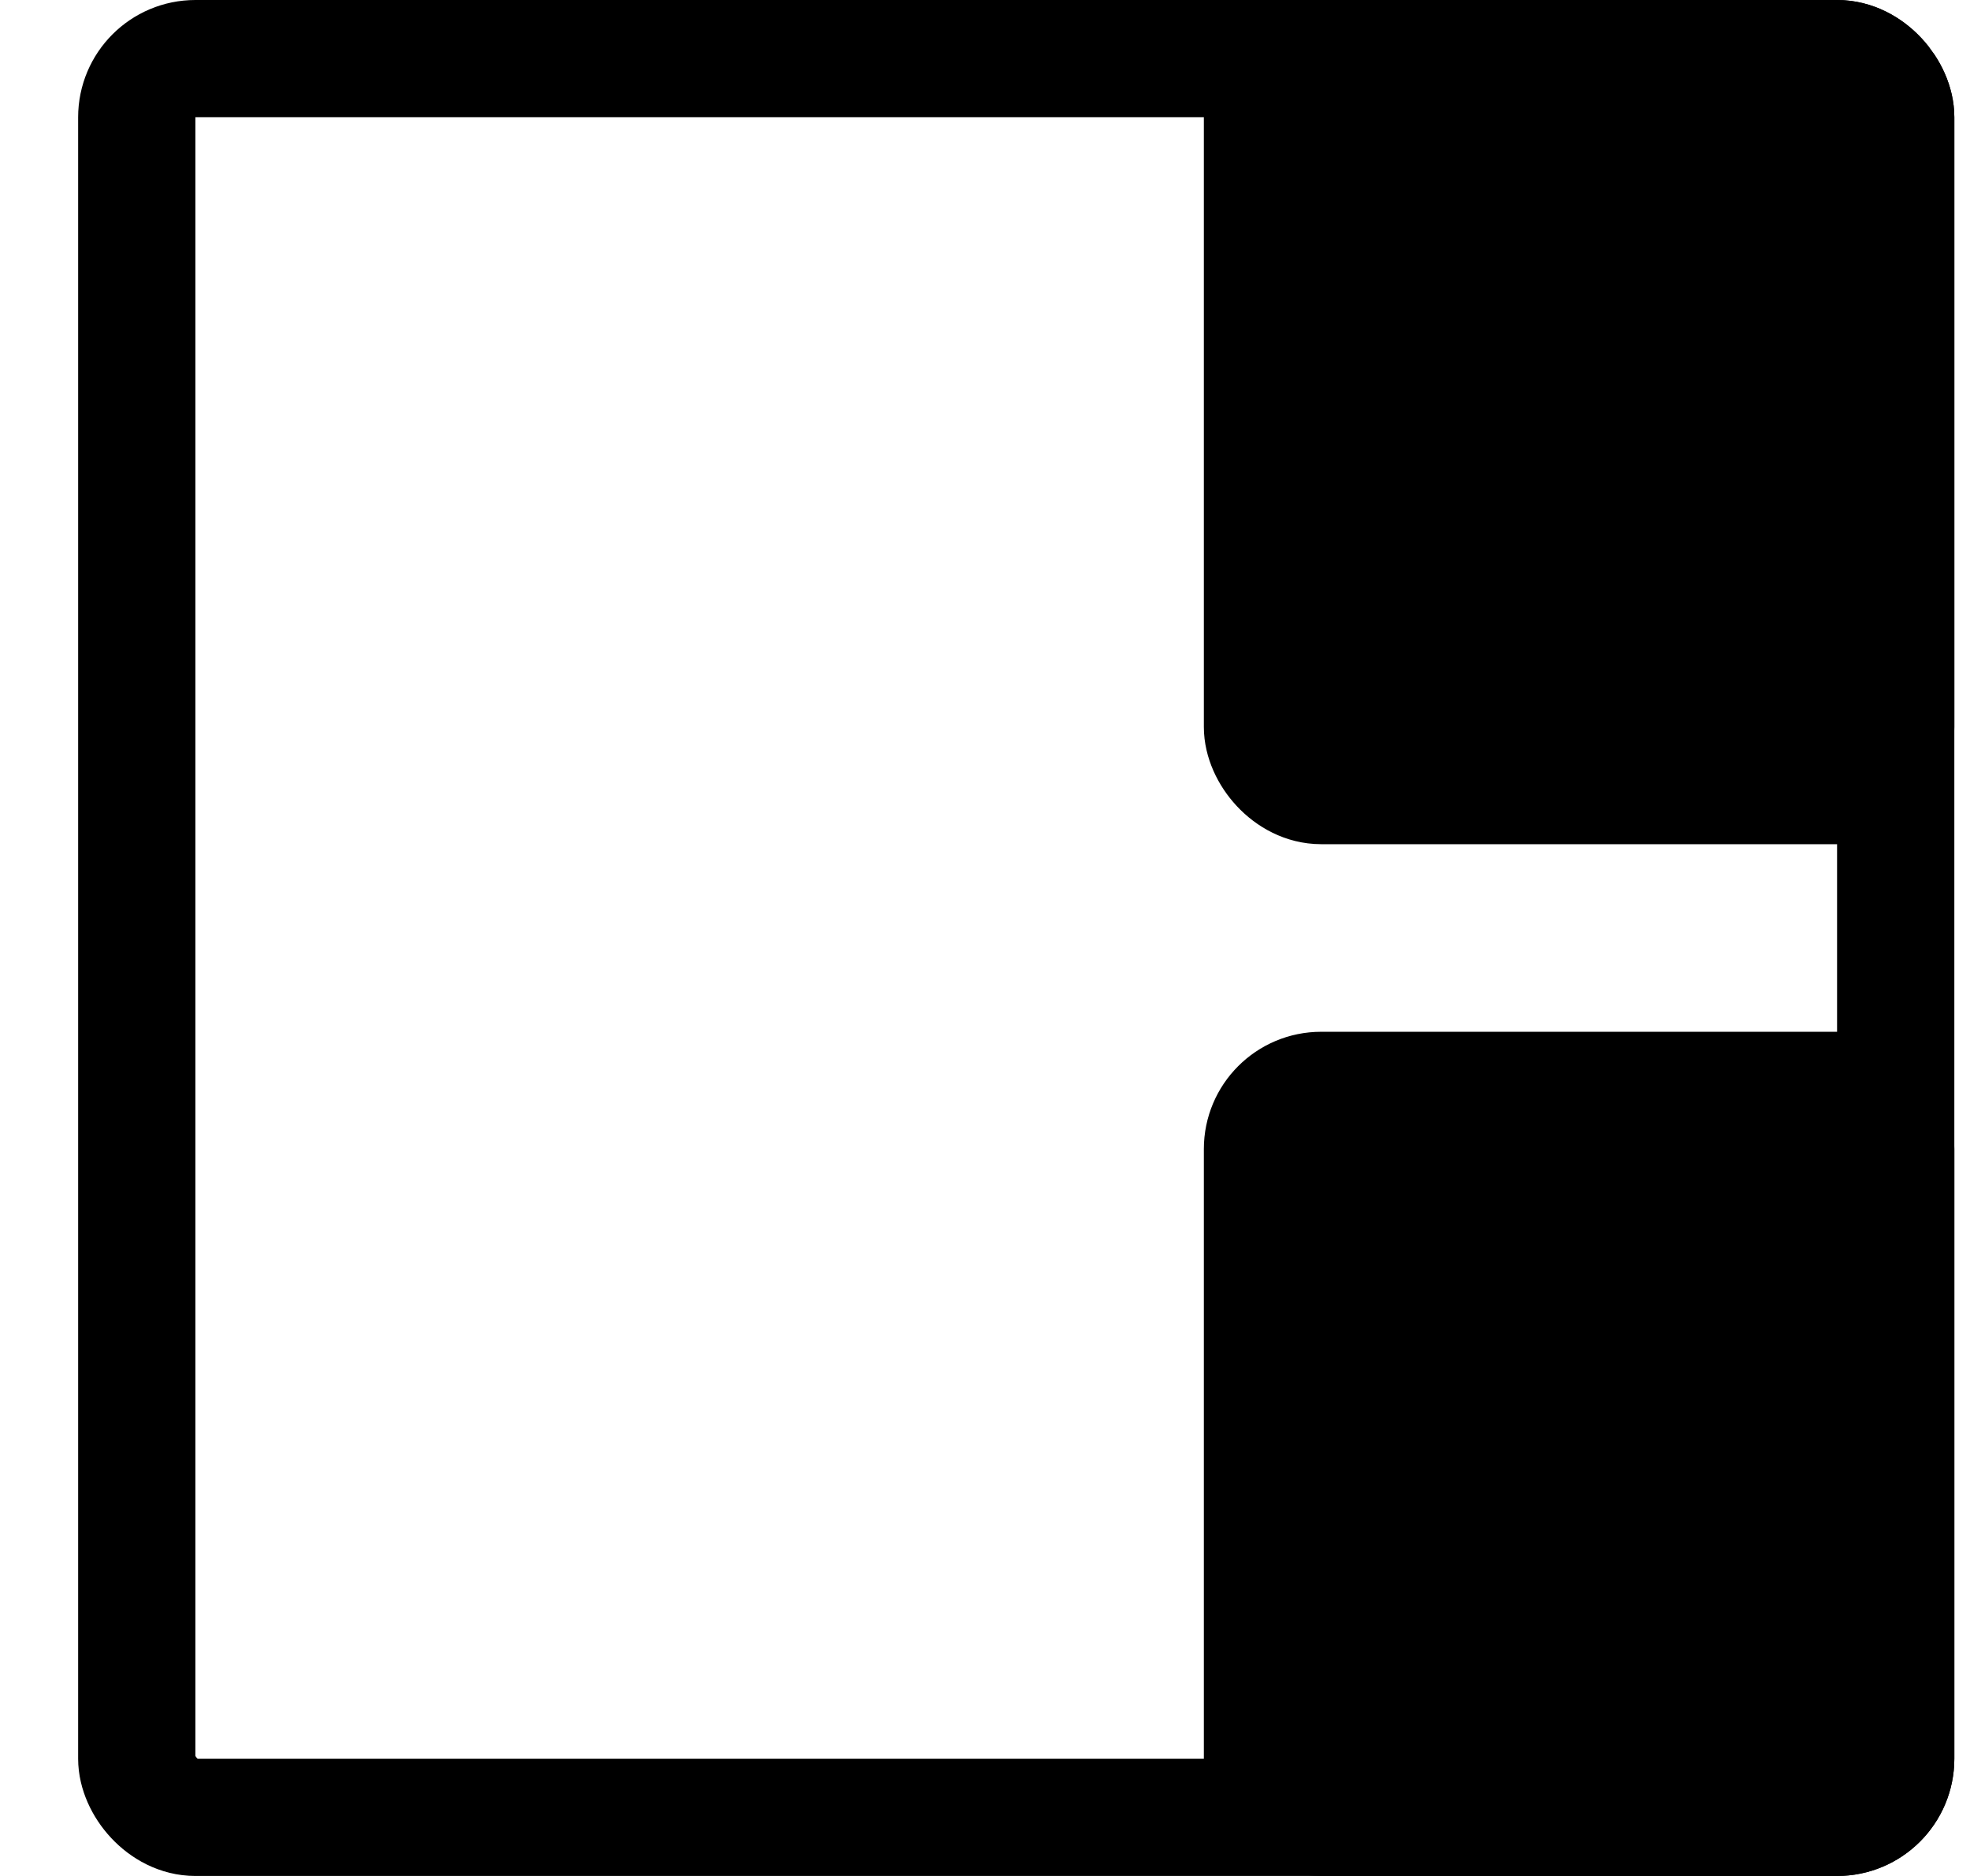 <svg width="21" height="20" viewBox="0 0 21 20" fill="none" xmlns="http://www.w3.org/2000/svg">
  <g clip-path="url(#clip0_230_29623)">
    <rect width="20" height="20" transform="translate(0.833)" />
    <rect x="1.458" y="0.625" width="18.75" height="18.75" rx="0.625" stroke="currentColor" stroke-width="1.25" />
    <rect x="13.458" y="11.625" width="6.75" height="7.75" rx="0.625" fill="currentColor" stroke="currentColor"
      stroke-width="1.25" />
    <rect x="13.458" y="0.625" width="6.75" height="7.75" rx="0.625" fill="currentColor" stroke="currentColor"
      stroke-width="1.25" />
  </g>
  <defs>
    <clipPath id="clip0_230_29623">
      <rect width="20" height="20" fill="white" transform="translate(0.833)" />
    </clipPath>
  </defs>
</svg>
